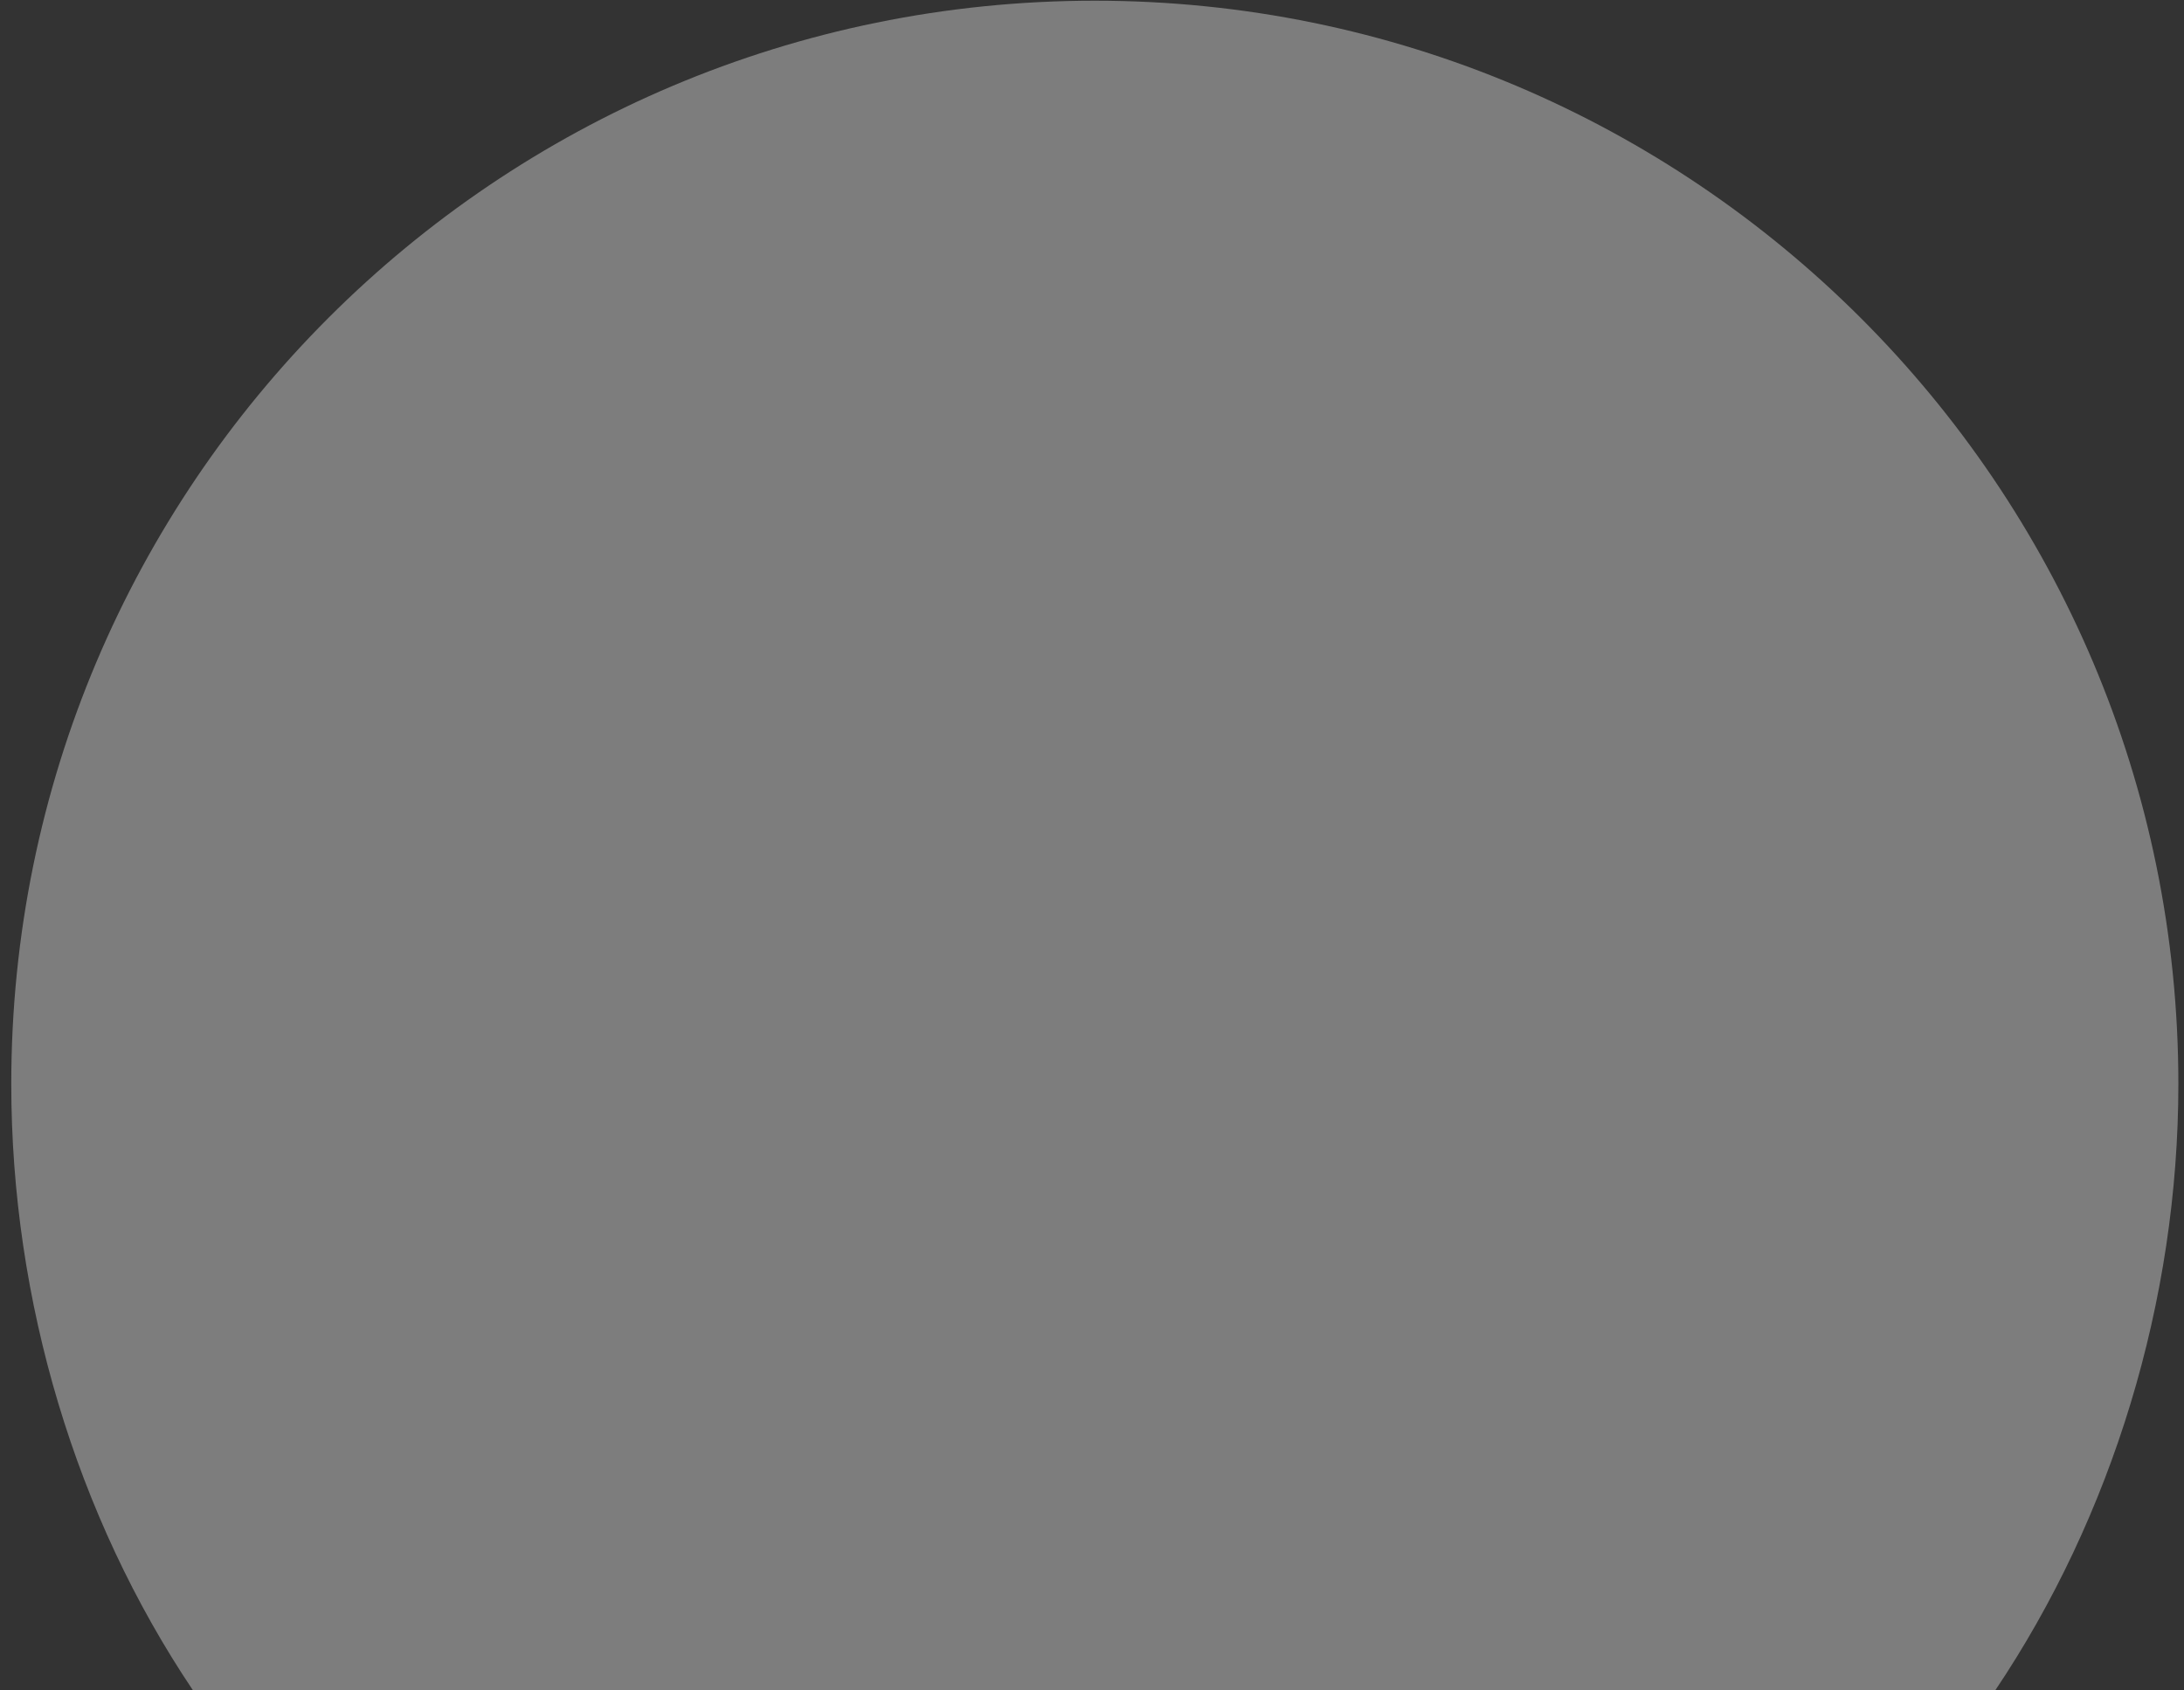 <svg xmlns="http://www.w3.org/2000/svg" xmlns:xlink="http://www.w3.org/1999/xlink" width="155" height="120" version="1.1"><rect width="100%" height="100%" fill="#333333" stroke="none"/><defs><linearGradient id="LinearGradient2604" x1="490.11" x2="318.11" y1="518.15" y2="438.15" gradientUnits="userSpaceOnUse"><stop id="Stop2605" offset="0" stop-color="#fff"/><stop id="Stop2606" offset=".2" stop-color="#e0e0e0"/><stop id="Stop2607" offset=".85" stop-color="#7d7d7d"/><stop id="Stop2608" offset="1" stop-color="#7d7d7d"/></linearGradient></defs><g><path fill="url(#LinearGradient2604)" fill-rule="nonzero" stroke="none" d="M 13.7 120 C 5.4 107.65 0.8 92.35 0.8 76.95 C 0.8 34.45 35.2 0.05 77.7 0.05 C 120.1 0.05 154.6 34.45 154.6 76.95 C 154.6 92.35 149.9 107.65 141.6 120 L 13.7 120 Z" transform="matrix(1 0 0 1 -592 -17163 ) matrix(1 0 0 1 592 17163 )"/></g></svg>